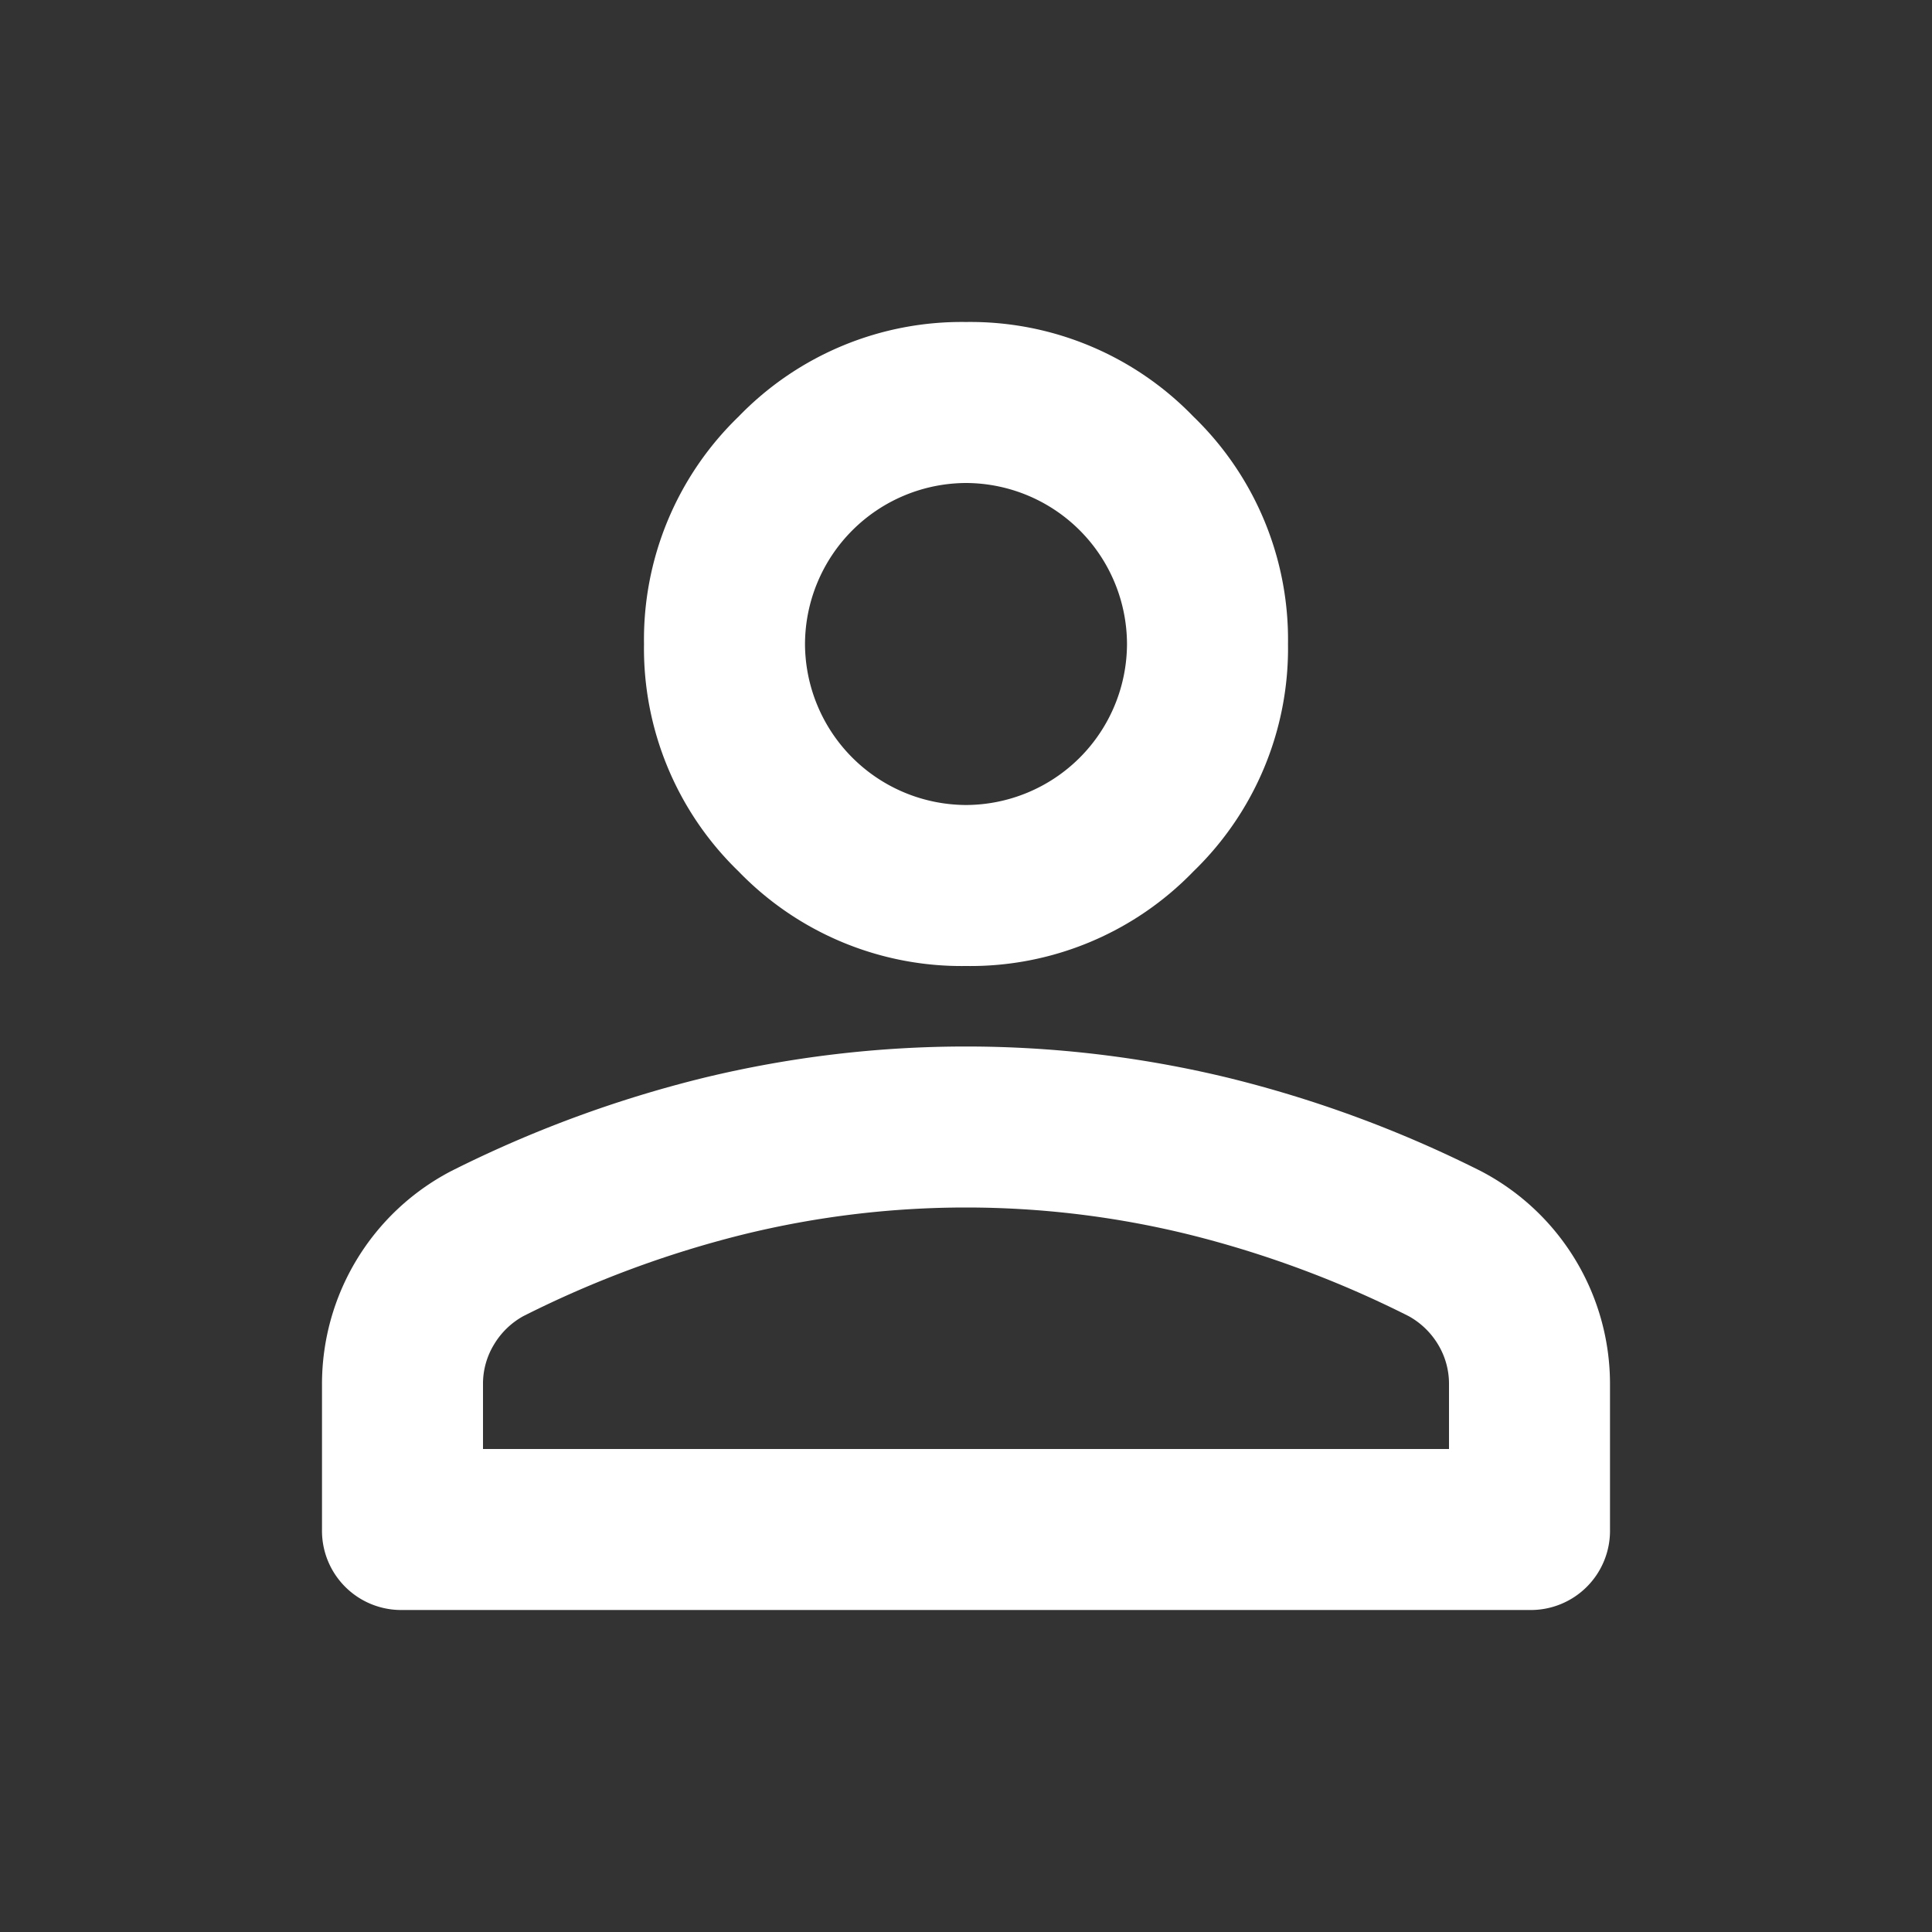 <svg id="icon-Instructors-active" xmlns="http://www.w3.org/2000/svg" width="24" height="24" viewBox="0 0 24 24">
  <rect x="0" y="0" width="24" height="24" fill="#333333" stroke="none"/>
  <rect id="icon-frame" width="24" height="24" fill="none"/>
  <path id="group_FILL0_wght400_GRAD0_opsz24" d="M2,20a.984.984,0,0,1-1-1V17.2a2.983,2.983,0,0,1,1.6-2.65,14.867,14.867,0,0,1,3.15-1.163,13.84,13.84,0,0,1,6.5,0A14.866,14.866,0,0,1,15.4,14.55,2.983,2.983,0,0,1,17,17.2V19a.984.984,0,0,1-1,1Zm7-8a3.852,3.852,0,0,1-2.825-1.175A3.852,3.852,0,0,1,5,8,3.852,3.852,0,0,1,6.175,5.175,3.852,3.852,0,0,1,9,4a3.852,3.852,0,0,1,2.825,1.175A3.852,3.852,0,0,1,13,8a3.852,3.852,0,0,1-1.175,2.825A3.852,3.852,0,0,1,9,12ZM3,18H15v-.8a.943.943,0,0,0-.137-.5.977.977,0,0,0-.363-.35,13.056,13.056,0,0,0-2.725-1.013,11.594,11.594,0,0,0-5.55,0A13.056,13.056,0,0,0,3.5,16.35a.969.969,0,0,0-.362.35A.937.937,0,0,0,3,17.2Zm6-8a2.006,2.006,0,0,0,2-2A2.006,2.006,0,0,0,9,6,2.008,2.008,0,0,0,7,8a2.008,2.008,0,0,0,2,2ZM9,8ZM9,15Z" transform="translate(3)" fill="#fff"/>
</svg>
